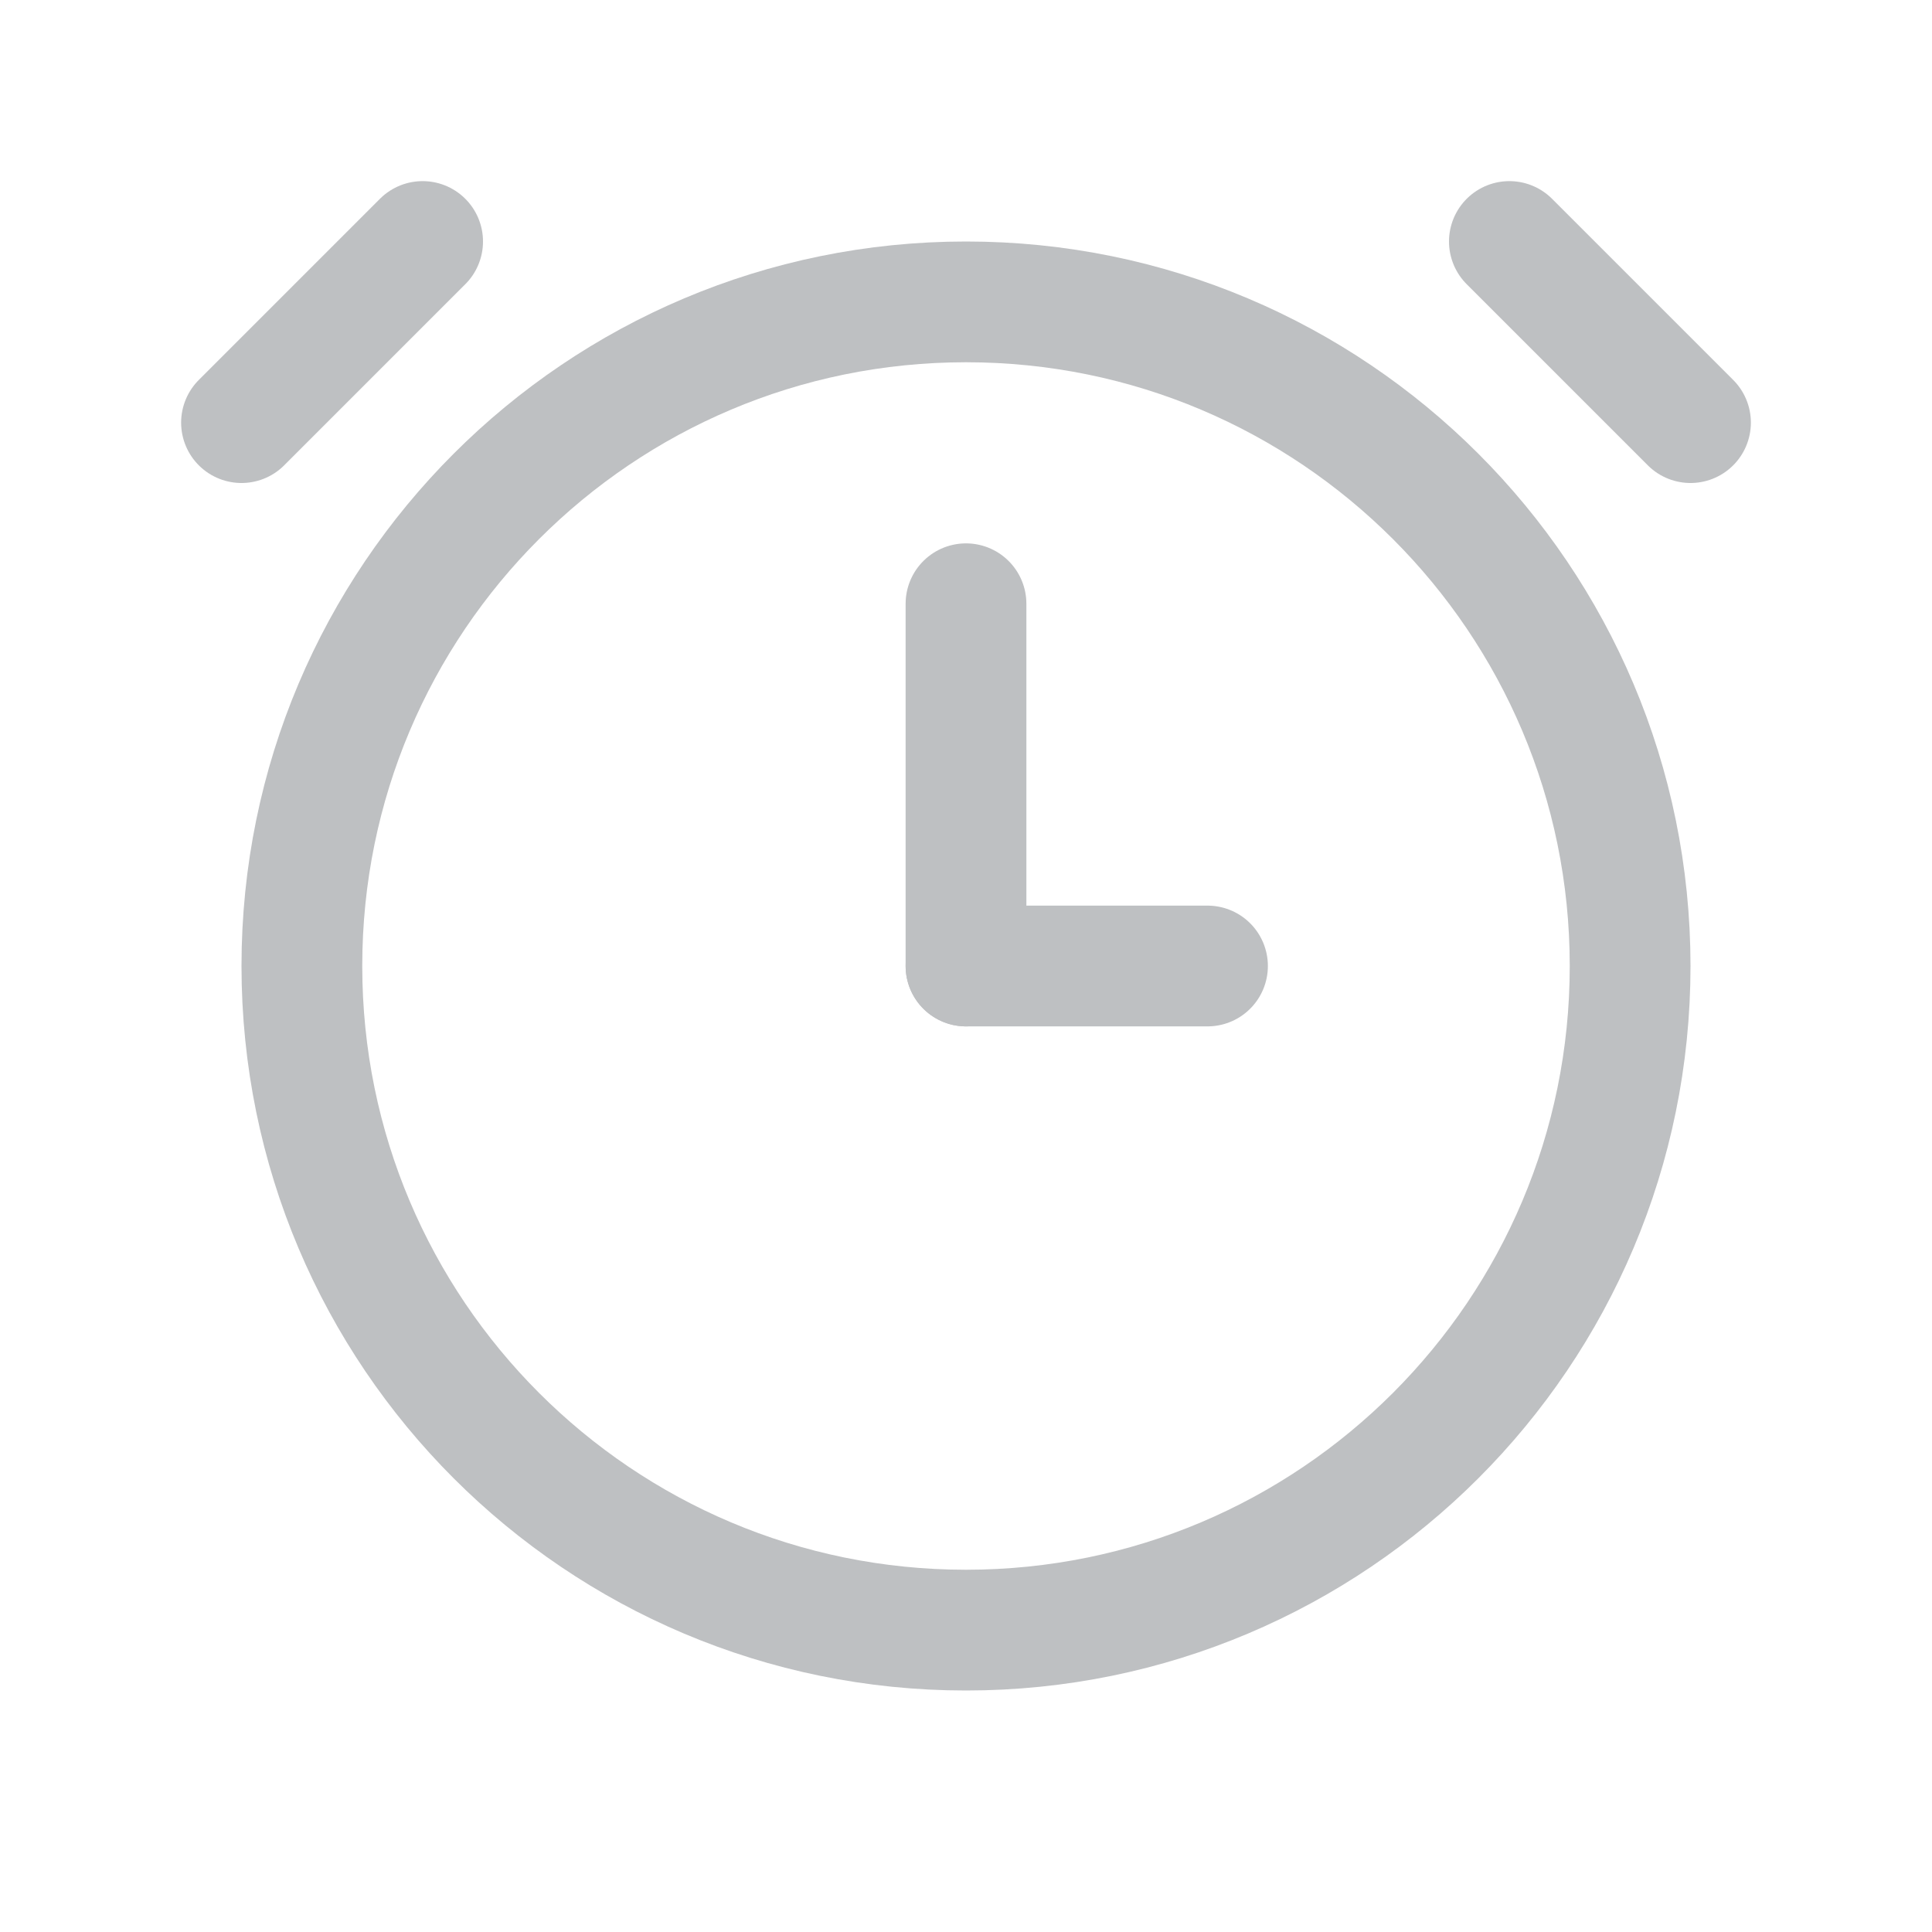 <svg width="16" height="16" viewBox="0 0 16 16" fill="none" xmlns="http://www.w3.org/2000/svg">
<g opacity="0.3">
<path d="M13.5 8C13.5 11.038 11.038 13.5 8 13.5C4.962 13.5 2.5 11.038 2.5 8C2.5 4.962 4.962 2.5 8 2.5C11.038 2.5 13.5 4.962 13.5 8Z" stroke="#252A31"/>
<path d="M8 5V8" stroke="#252A31" stroke-linecap="round"/>
<path d="M10 8H8" stroke="#252A31" stroke-linecap="round"/>
<path d="M14 3.5L12.5 2" stroke="#252A31" stroke-linecap="round"/>
<path d="M2 3.5L3.5 2" stroke="#252A31" stroke-linecap="round"/>
</g>
</svg>
